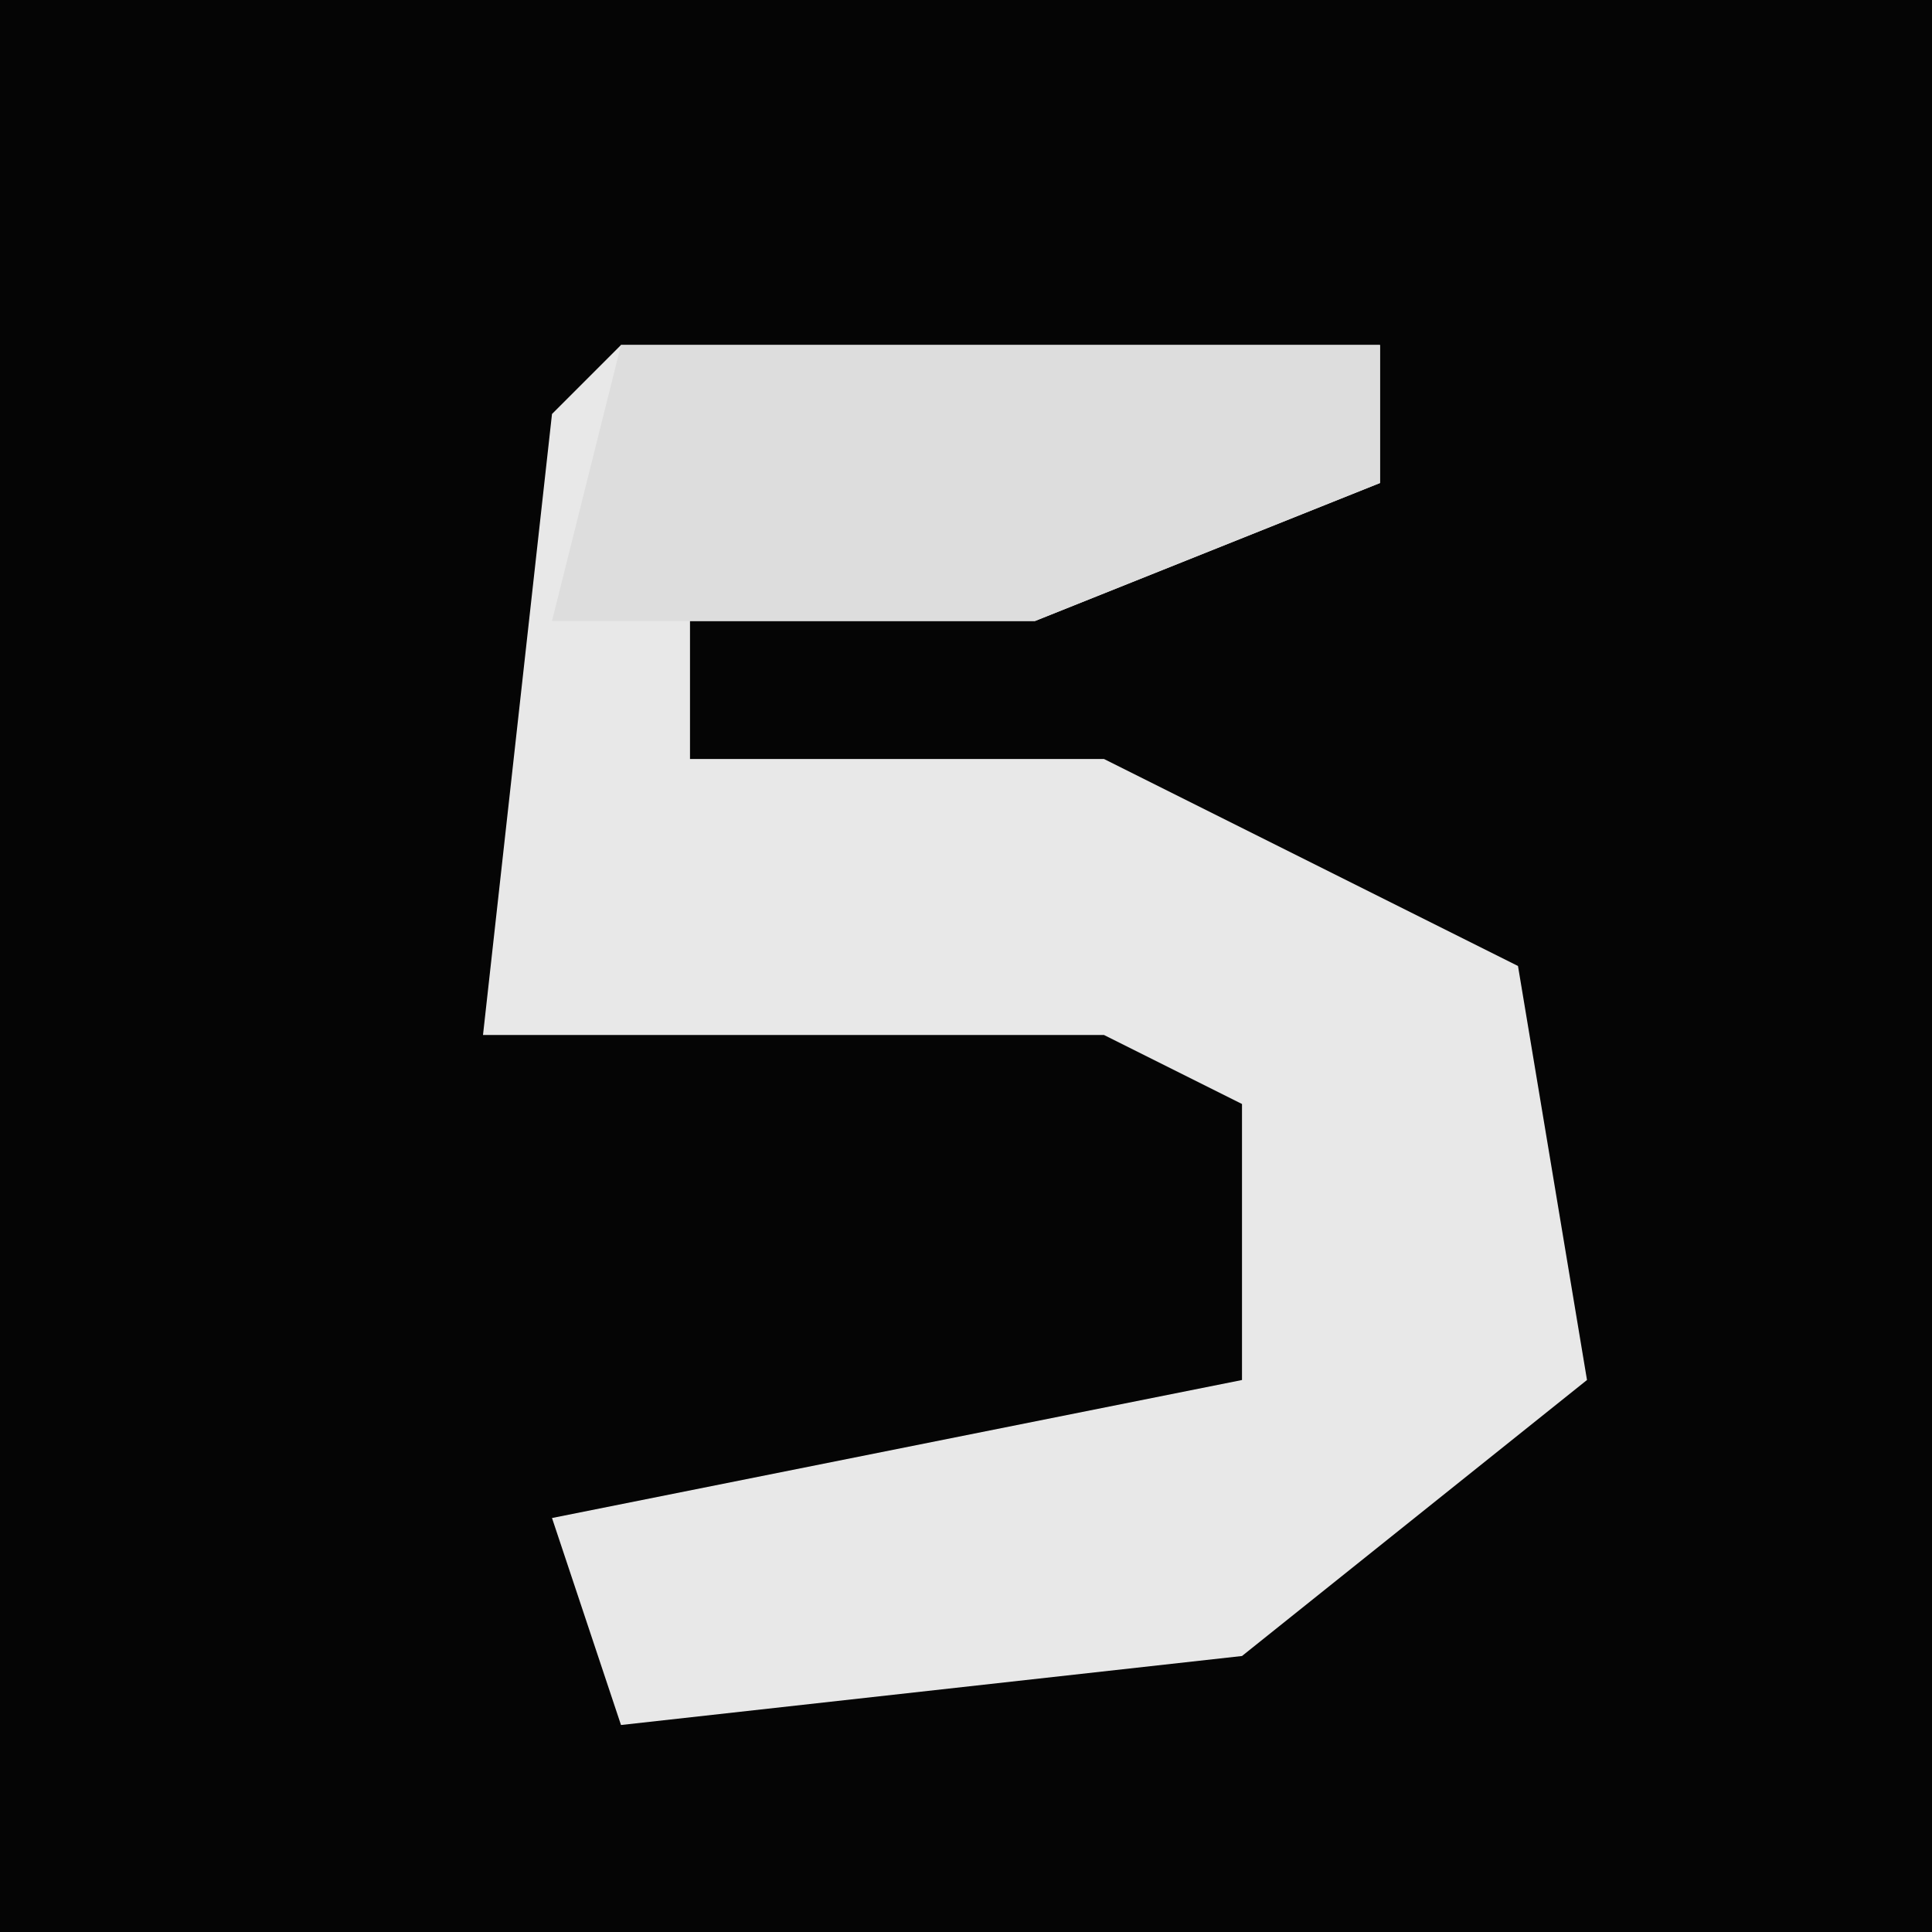 <?xml version="1.0" encoding="UTF-8"?>
<svg version="1.1" xmlns="http://www.w3.org/2000/svg" width="28" height="28">
<path d="M0,0 L28,0 L28,28 L0,28 Z " fill="#050505" transform="translate(0,0)"/>
<path d="M0,0 L11,0 L11,2 L6,4 L1,4 L1,6 L7,6 L13,9 L14,15 L9,19 L0,20 L-1,17 L9,15 L9,11 L7,10 L-2,10 L-1,1 Z " fill="#E8E8E8" transform="translate(9,5)"/>
<path d="M0,0 L11,0 L11,2 L6,4 L-1,4 Z " fill="#DDDDDD" transform="translate(9,5)"/>
</svg>
